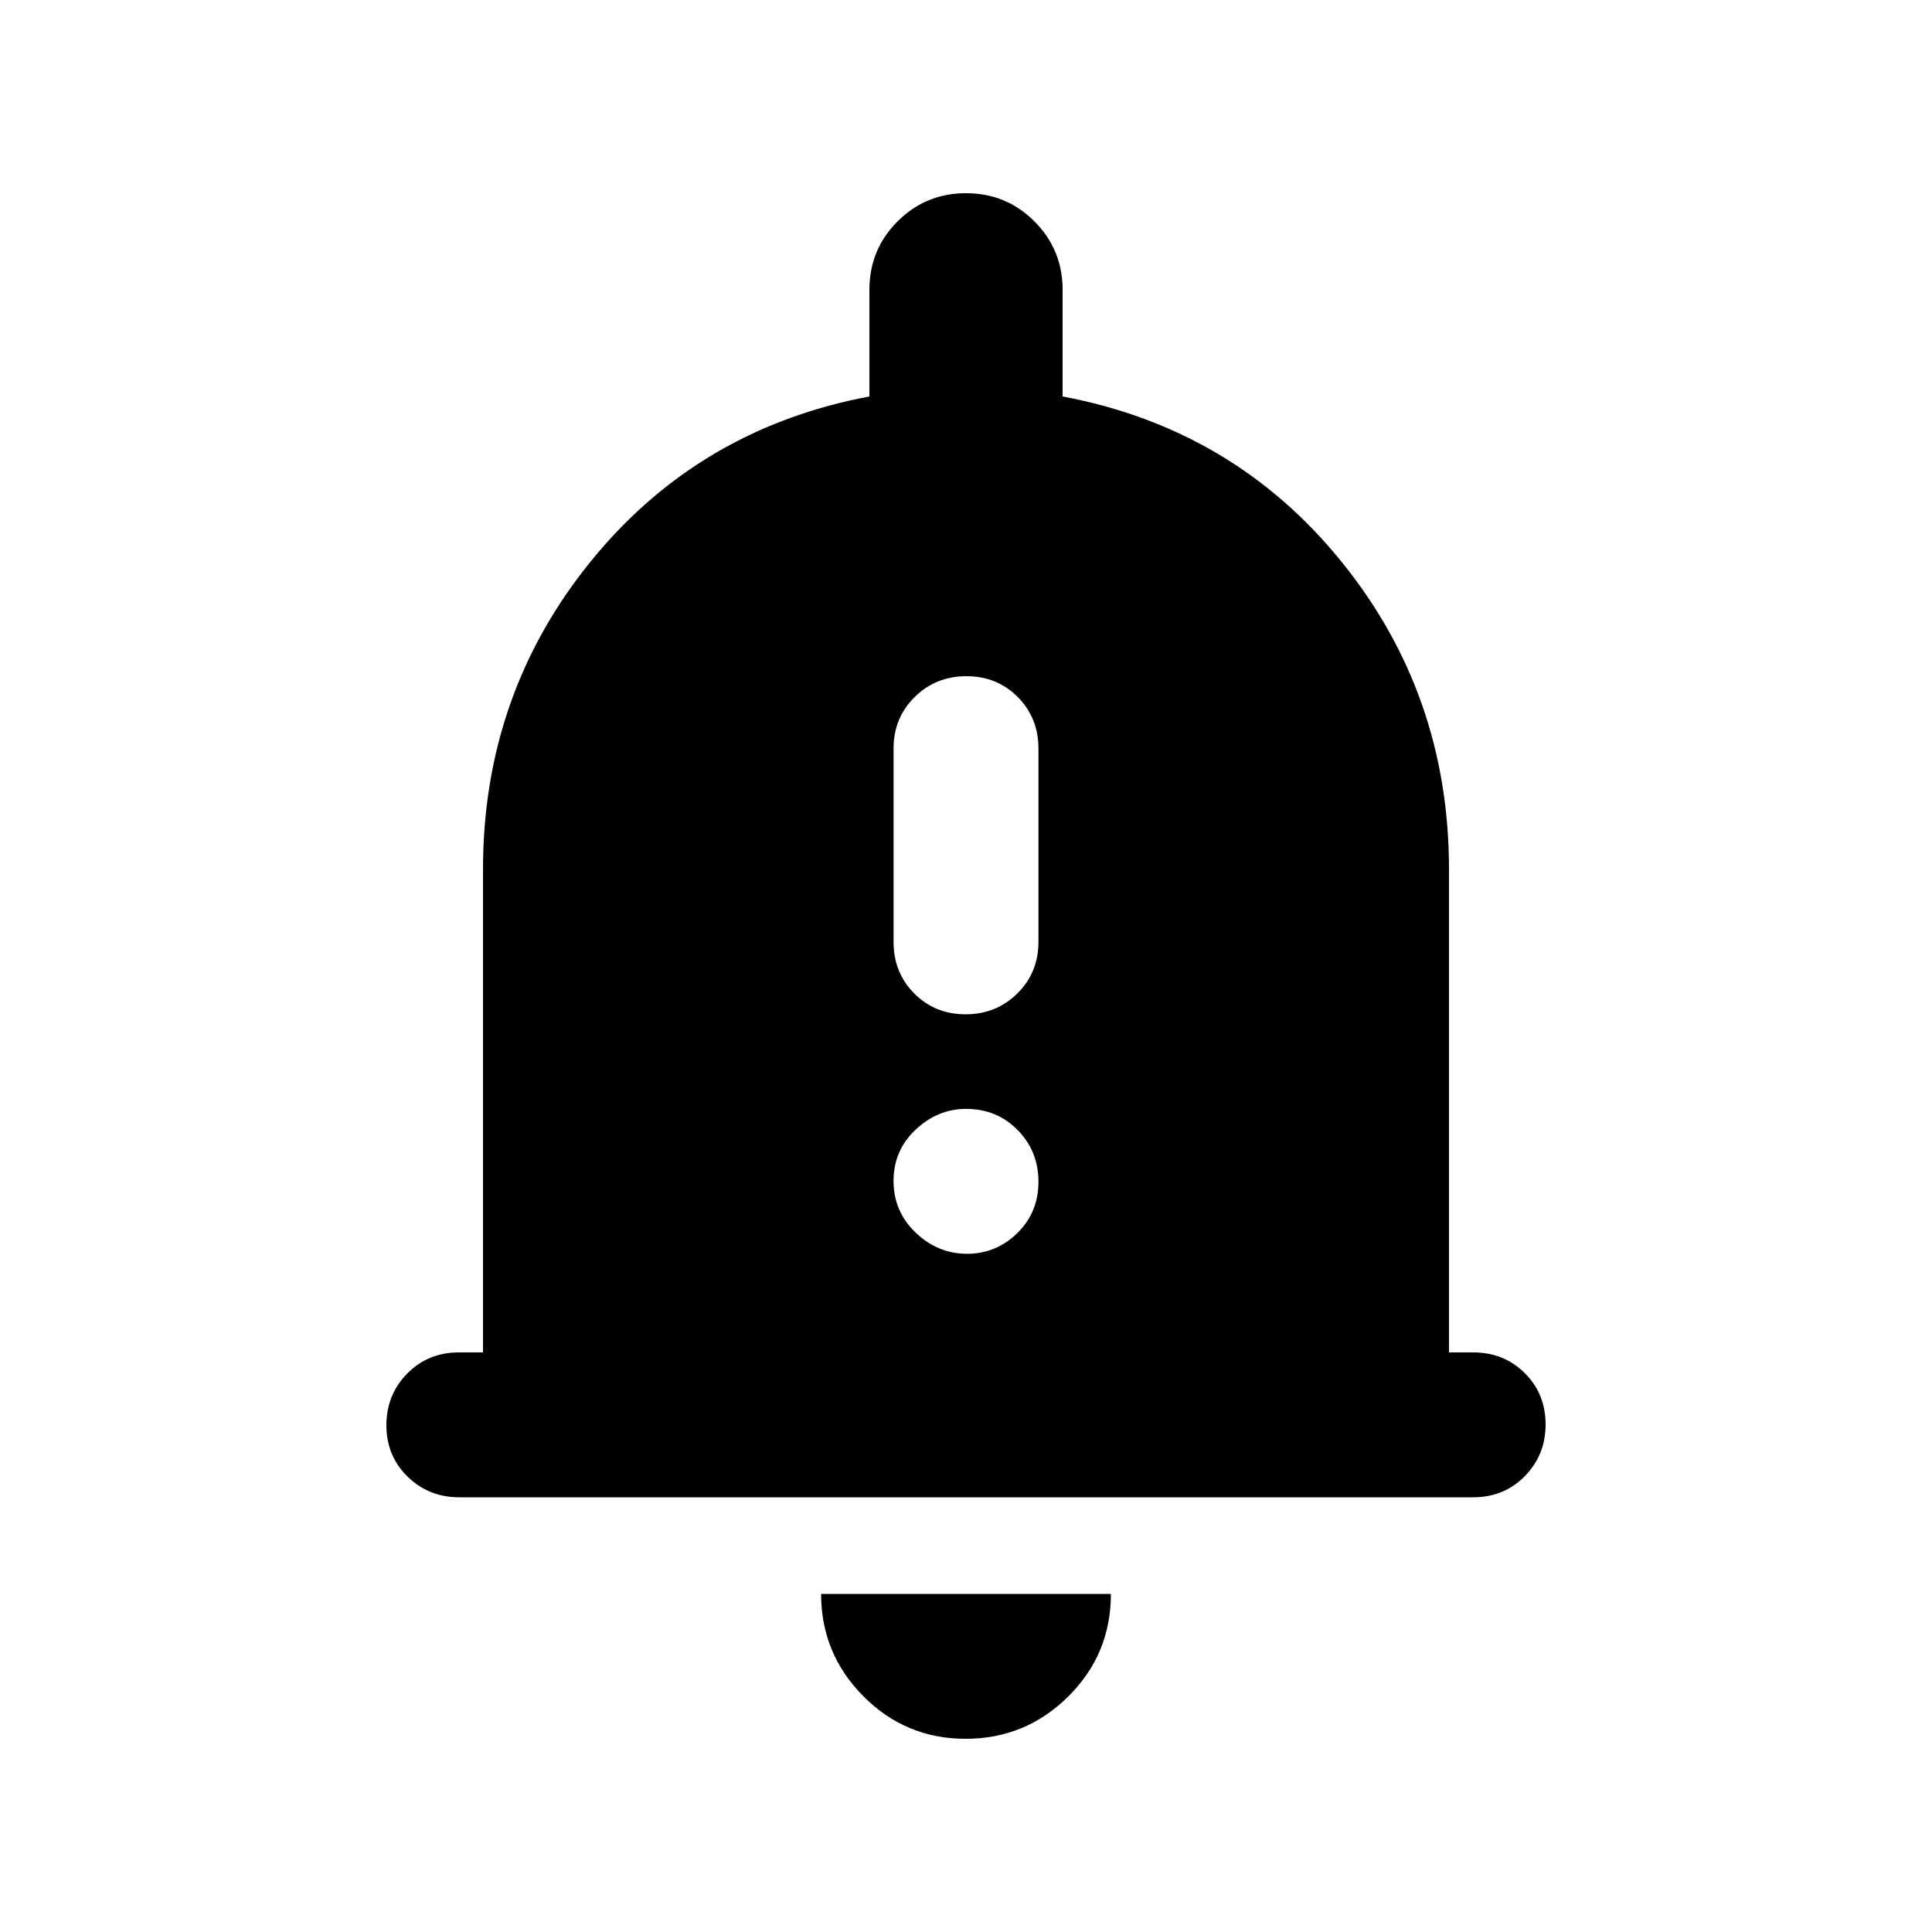 <svg xmlns="http://www.w3.org/2000/svg" height="20" viewBox="0 -960 960 960" width="20"><path d="M228.292-216Q213-216 202.5-226.289q-10.5-10.29-10.5-25.5Q192-267 202.35-277.5 212.7-288 228-288h12v-240q0-87 53.5-153T432-763v-53q0-20 14-34t34-14q20 0 34 14t14 34v53q85 16 138.5 82T720-528v240h12q15.3 0 25.65 10.289 10.35 10.29 10.35 25.5Q768-237 757.656-226.5 747.311-216 732.019-216H228.292ZM479.788-96Q450-96 429-117.15 408-138.3 408-168h144q0 30-21.212 51-21.213 21-51 21Zm.001-360Q495-456 505.5-466.35 516-476.7 516-492v-96q0-15.3-10.289-25.65-10.29-10.35-25.5-10.35Q465-624 454.5-613.65 444-603.3 444-588v96q0 15.3 10.289 25.65 10.29 10.35 25.5 10.35Zm.711 119q14.5 0 25-10.289 10.5-10.29 10.5-25.5Q516-388 505.65-398.5 495.3-409 480-409q-14 0-25 10.289-11 10.29-11 25.5Q444-358 455-347.5q11 10.5 25.5 10.5Z"/></svg>